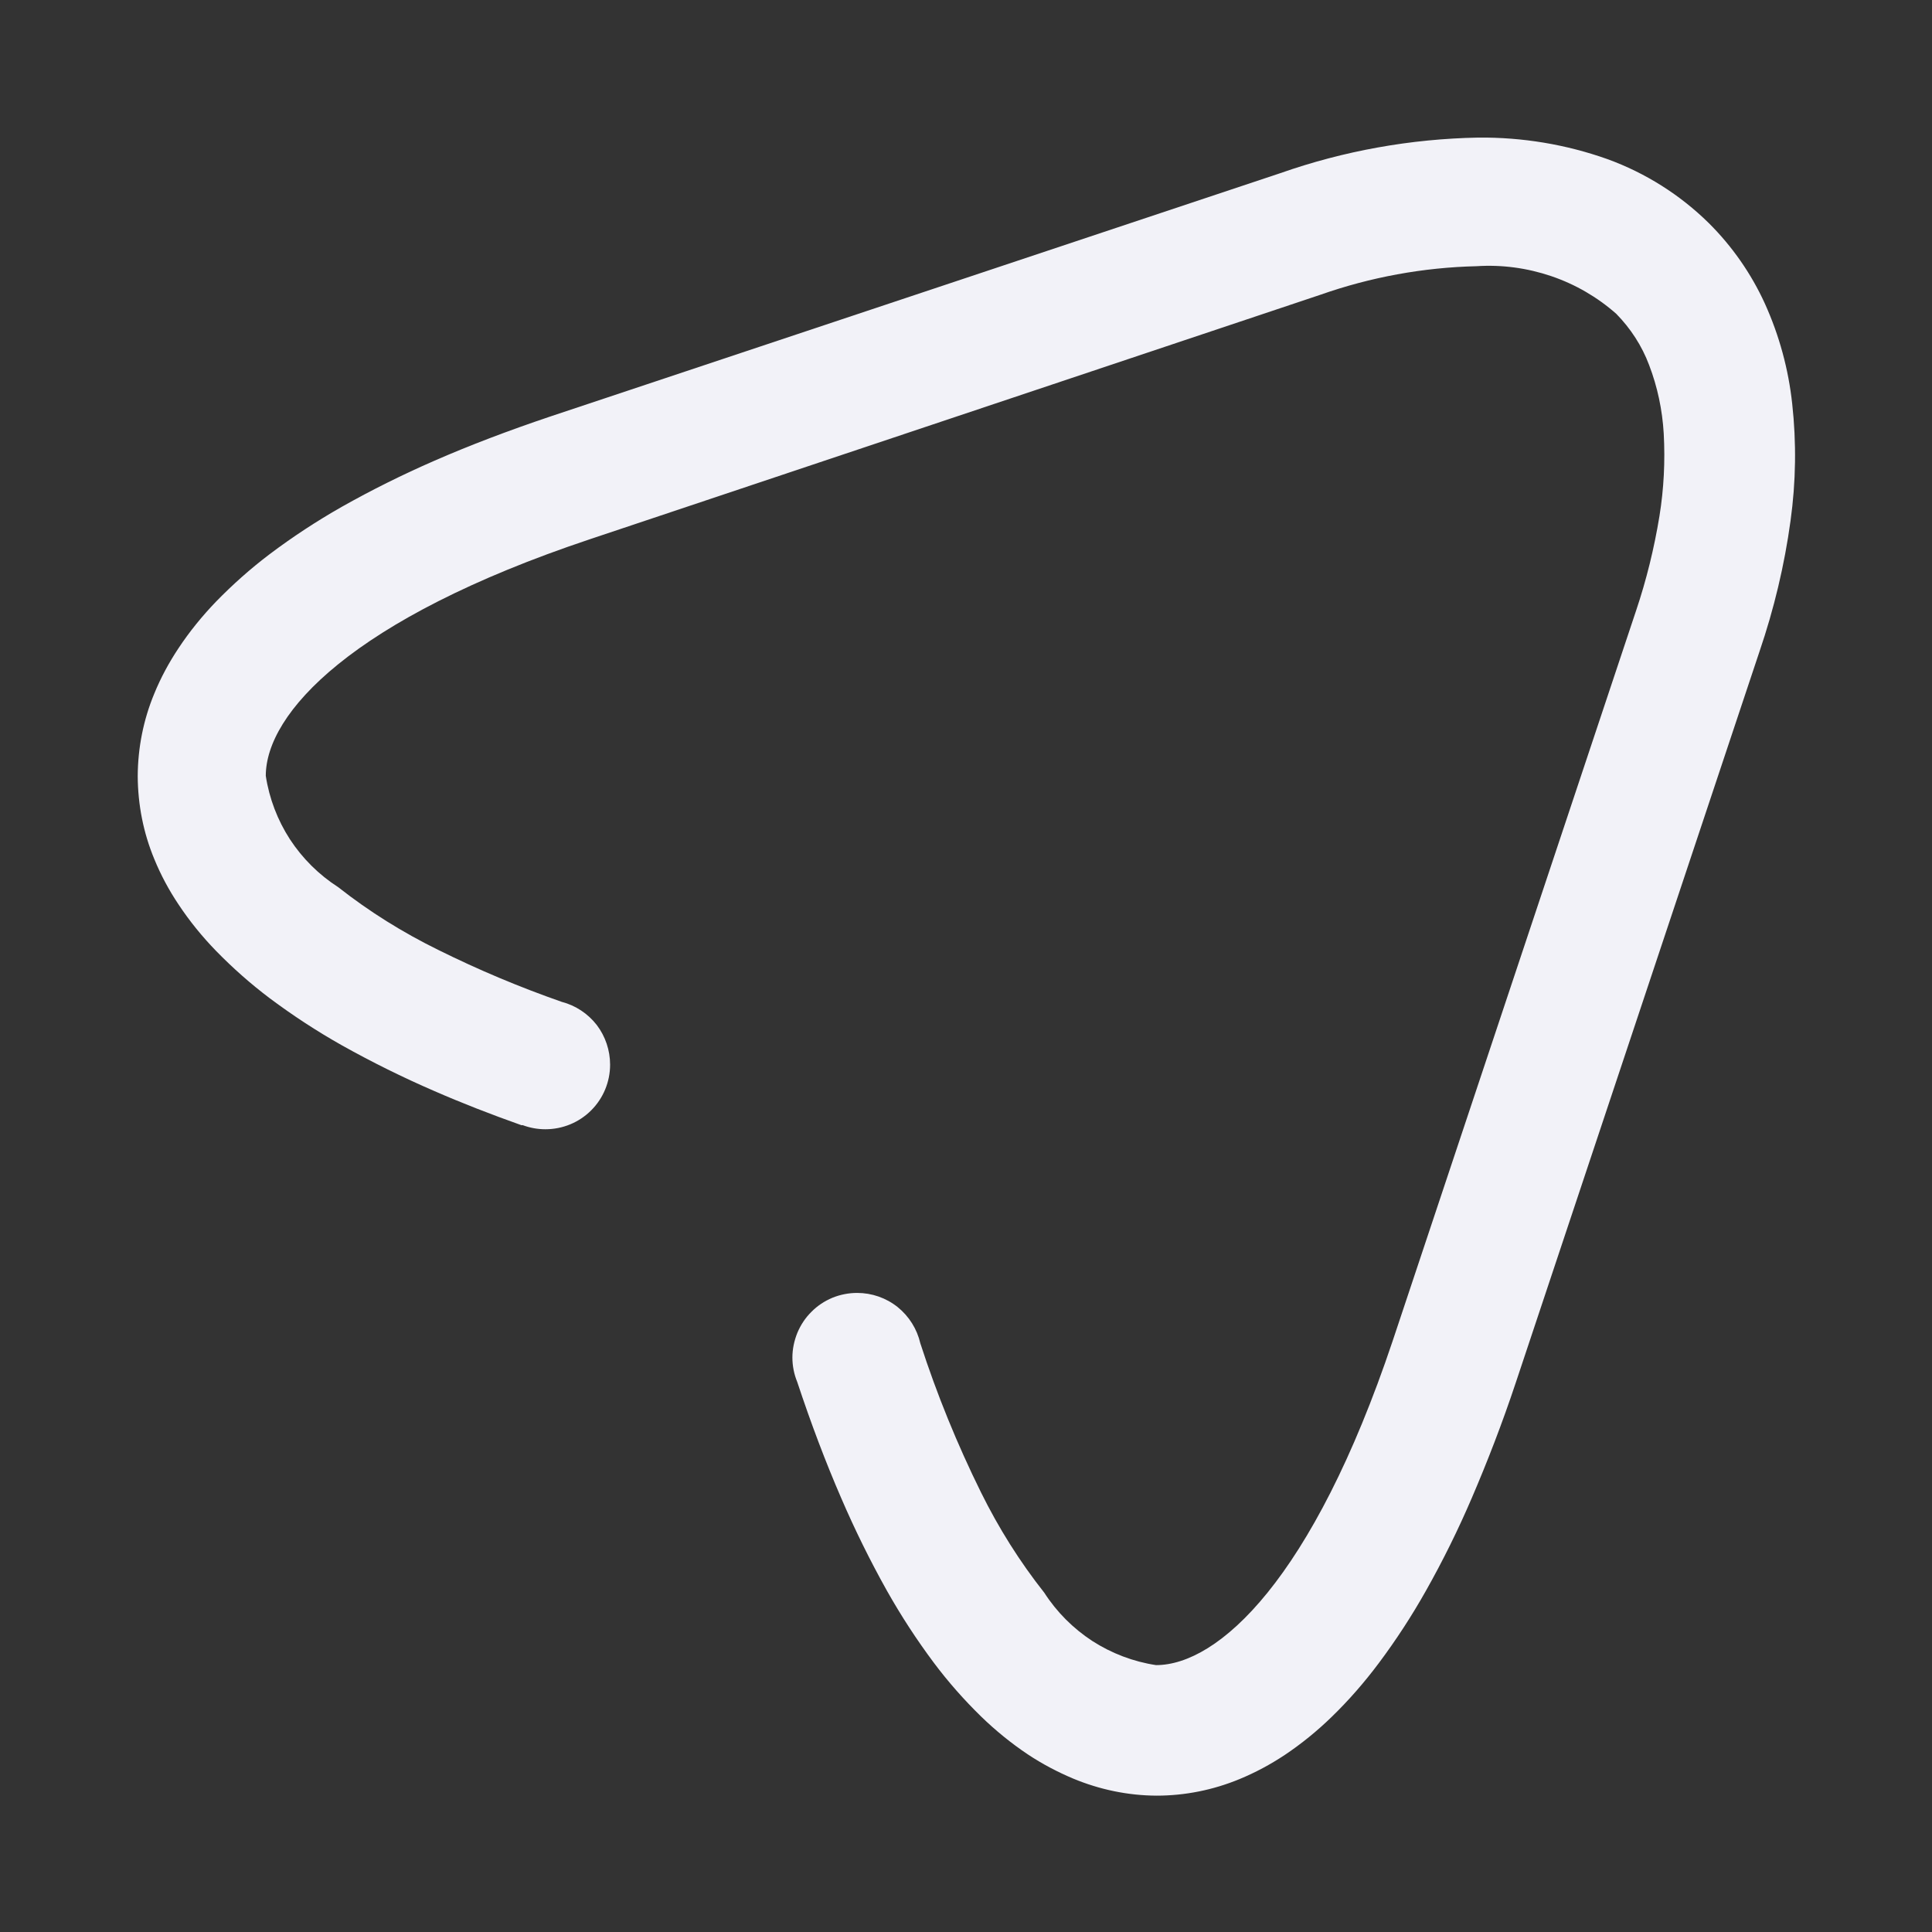 <svg width="14" height="14" viewBox="0 0 14 14" fill="none" xmlns="http://www.w3.org/2000/svg">
    <rect x="0" y="0" width="14" height="14" fill="#333333" stroke="none"/>
    <g clip-path="url(#clip0_33030_60462)">
        <path d="M7.776 12.888C7.662 12.84 7.552 12.782 7.448 12.713C7.327 12.632 7.214 12.54 7.11 12.439C6.986 12.318 6.871 12.188 6.767 12.049C6.643 11.883 6.529 11.708 6.427 11.527C6.305 11.309 6.194 11.084 6.095 10.854C5.984 10.598 5.877 10.316 5.777 10.014C5.754 9.958 5.742 9.898 5.742 9.837C5.742 9.776 5.755 9.715 5.778 9.658C5.802 9.601 5.836 9.549 5.88 9.506C5.923 9.462 5.975 9.428 6.032 9.404C6.089 9.381 6.15 9.369 6.211 9.369C6.318 9.369 6.421 9.405 6.504 9.471C6.587 9.538 6.645 9.63 6.669 9.734C6.789 10.104 6.936 10.465 7.109 10.815C7.236 11.072 7.389 11.316 7.567 11.541C7.657 11.681 7.776 11.8 7.915 11.891C8.055 11.981 8.212 12.041 8.377 12.066C8.826 12.066 9.511 11.449 10.092 9.716L11.856 4.424C11.931 4.201 11.987 3.972 12.025 3.74C12.057 3.542 12.067 3.341 12.056 3.141C12.046 2.971 12.011 2.804 11.95 2.645C11.898 2.506 11.816 2.38 11.712 2.274C11.575 2.153 11.415 2.06 11.241 2.001C11.067 1.942 10.884 1.917 10.7 1.929C10.314 1.938 9.932 2.008 9.568 2.136L4.276 3.907C2.543 4.486 1.926 5.172 1.926 5.622C1.951 5.786 2.011 5.943 2.101 6.082C2.192 6.221 2.311 6.339 2.451 6.429C2.676 6.606 2.92 6.758 3.177 6.884C3.467 7.028 3.765 7.153 4.071 7.26C4.171 7.286 4.26 7.345 4.324 7.427C4.387 7.51 4.421 7.611 4.421 7.715C4.421 7.839 4.372 7.958 4.284 8.046C4.196 8.134 4.077 8.183 3.952 8.183C3.896 8.183 3.84 8.173 3.787 8.153C3.783 8.154 3.78 8.154 3.777 8.153C3.557 8.075 3.344 7.992 3.147 7.906C2.918 7.807 2.694 7.696 2.476 7.574C2.295 7.472 2.121 7.358 1.955 7.234C1.817 7.13 1.687 7.015 1.566 6.891C1.465 6.787 1.373 6.674 1.293 6.553C1.224 6.45 1.165 6.34 1.118 6.225C1.039 6.035 0.999 5.831 0.998 5.624C0.999 5.419 1.039 5.216 1.118 5.026C1.165 4.911 1.224 4.802 1.293 4.698C1.373 4.577 1.465 4.464 1.566 4.359C1.687 4.235 1.816 4.12 1.955 4.015C2.121 3.89 2.295 3.776 2.476 3.673C2.694 3.55 2.918 3.439 3.147 3.339C3.403 3.227 3.685 3.12 3.985 3.019L9.277 1.255C9.738 1.093 10.223 1.006 10.712 0.997C11.03 0.994 11.347 1.046 11.648 1.153C11.923 1.253 12.174 1.411 12.383 1.617C12.552 1.785 12.69 1.983 12.789 2.2C12.893 2.43 12.96 2.675 12.987 2.926C13.018 3.208 13.014 3.492 12.975 3.773C12.931 4.096 12.855 4.413 12.75 4.721L10.986 10.013C10.886 10.314 10.776 10.597 10.666 10.853C10.567 11.084 10.456 11.309 10.333 11.527C10.23 11.71 10.116 11.885 9.991 12.052C9.887 12.191 9.773 12.322 9.648 12.443C9.544 12.544 9.431 12.636 9.31 12.717C9.206 12.786 9.096 12.845 8.982 12.892C8.791 12.971 8.587 13.012 8.381 13.012C8.173 13.011 7.968 12.968 7.776 12.888Z" fill="#F2F2F8" />
    </g>
    <defs>
        <clipPath id="clip0_33030_60462">
            <rect width="14" height="14" fill="white" />
        </clipPath>
    </defs>
</svg>
    